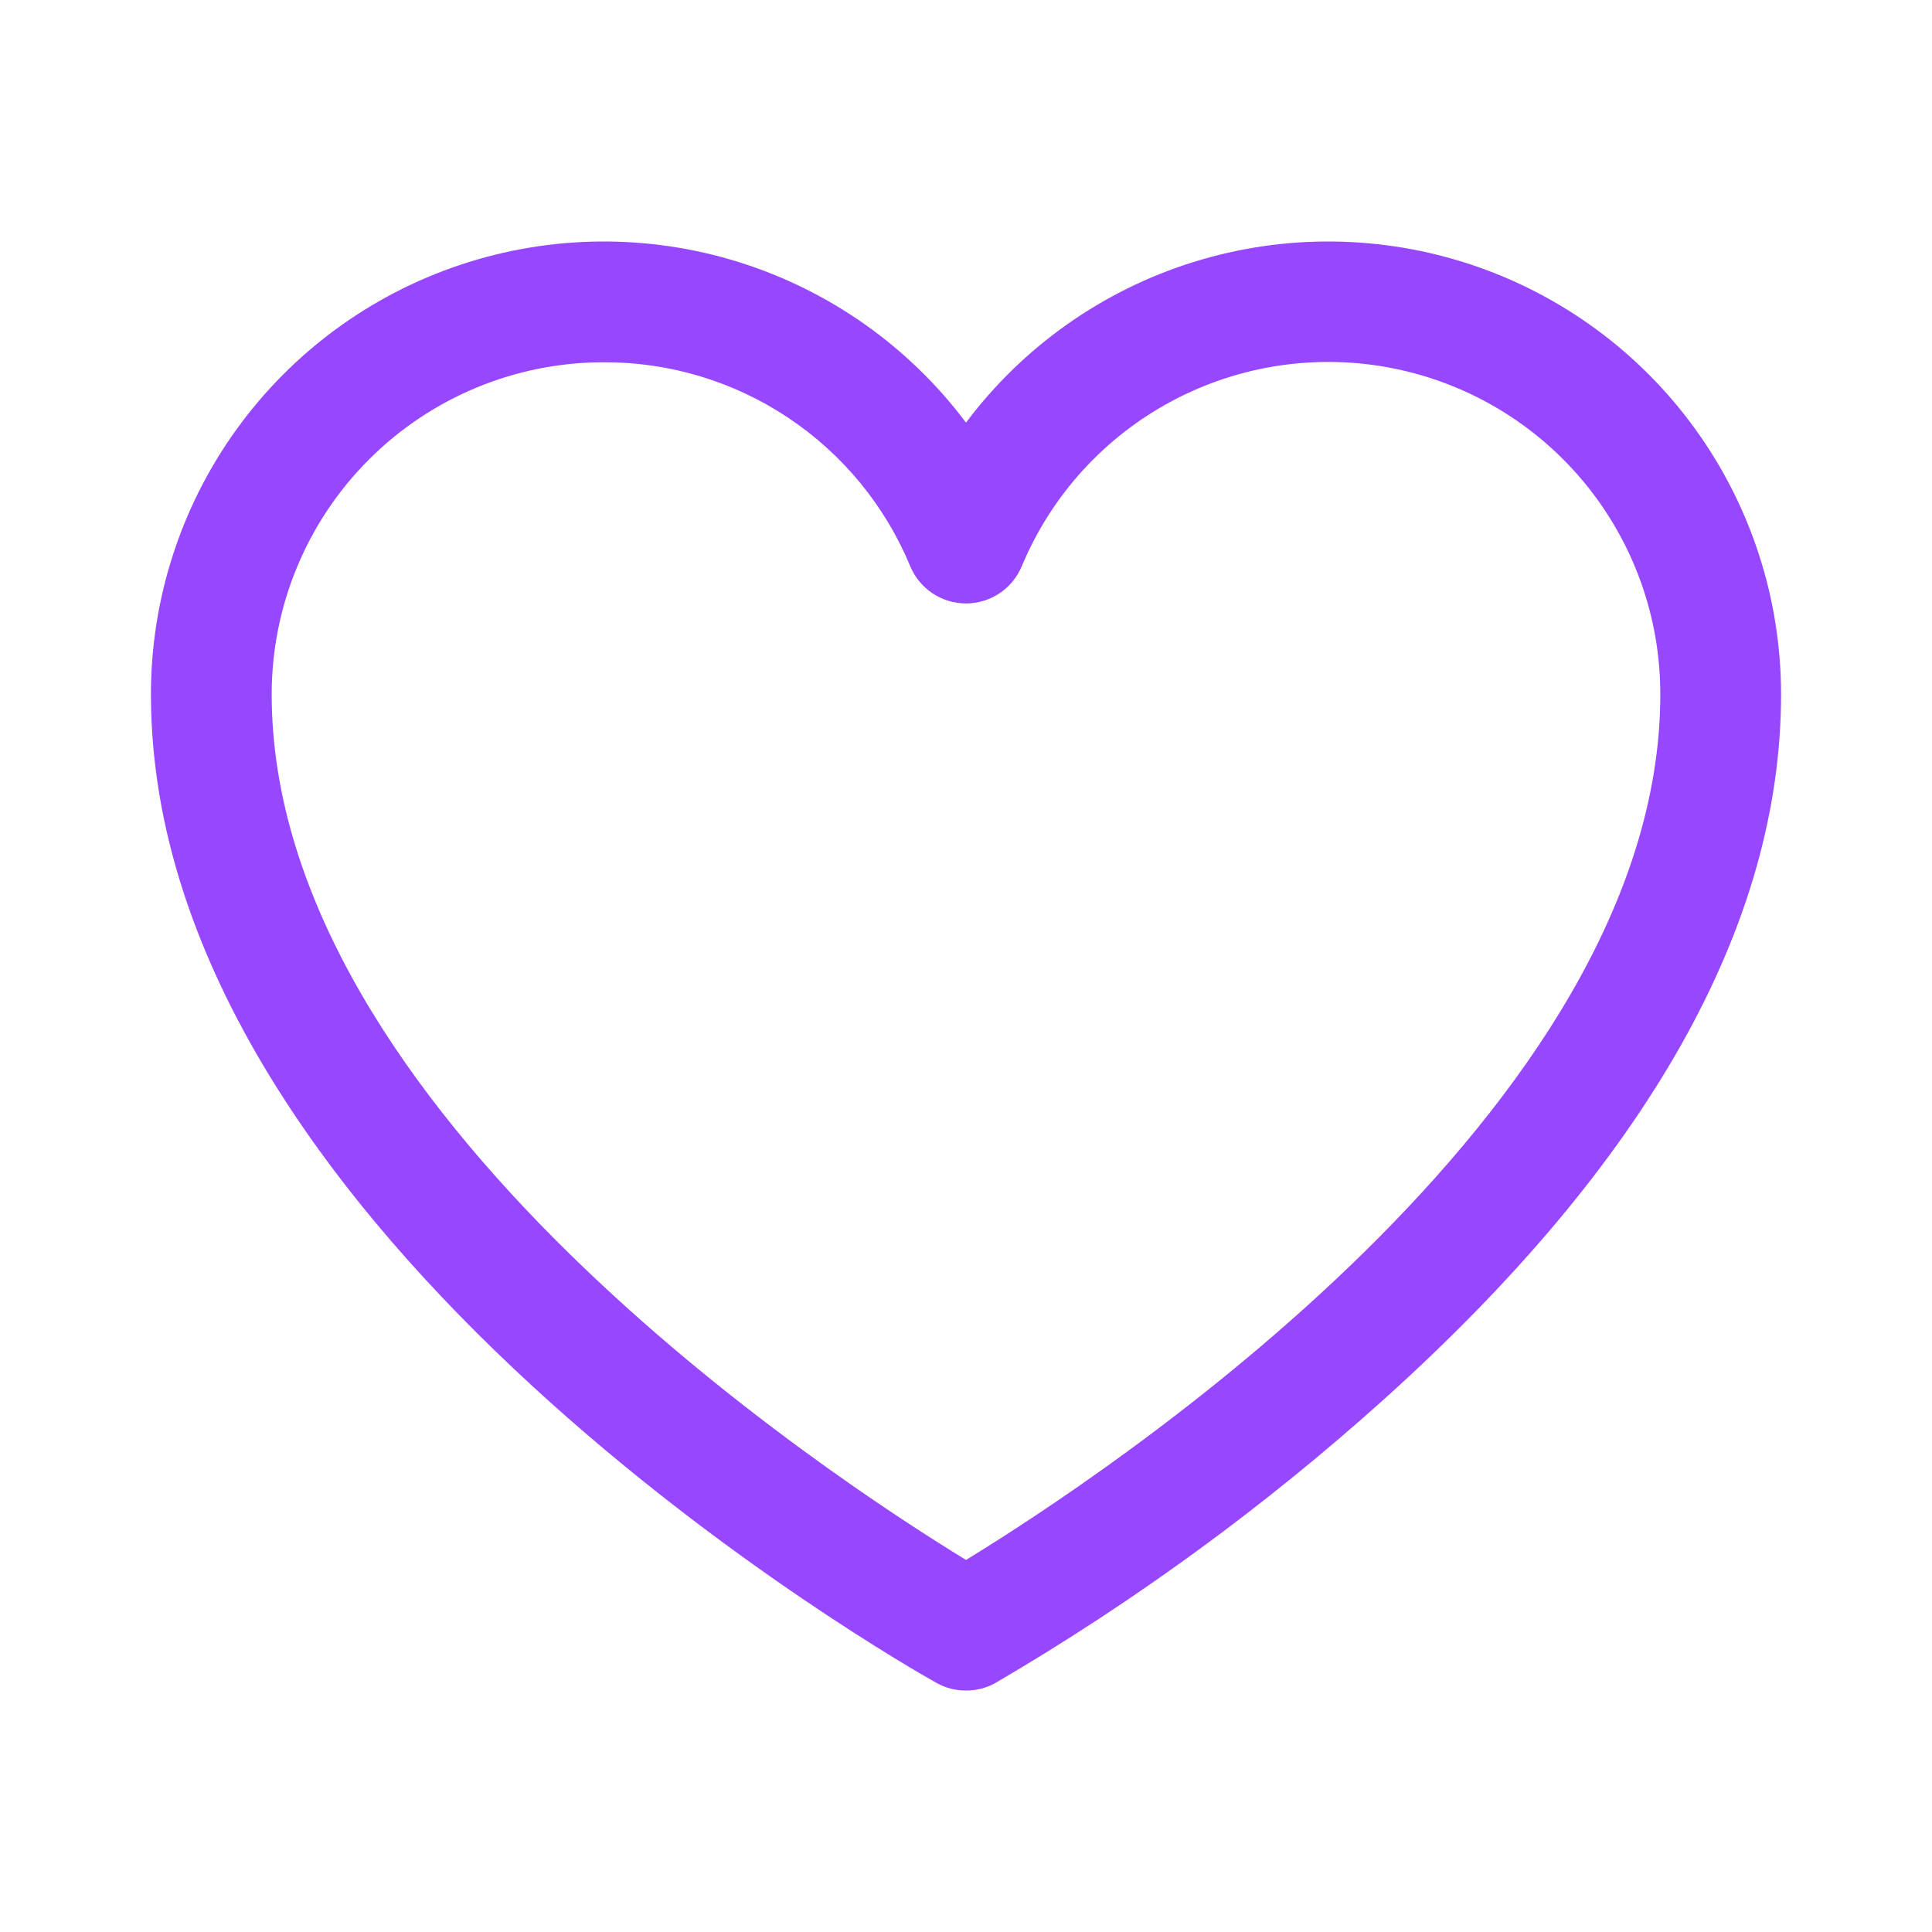 <svg width="22" height="22" viewBox="0 0 256 256" fill="none" xmlns="http://www.w3.org/2000/svg">
<path d="M128 224C126.635 224.014 125.29 223.669 124.1 223C119.8 220.6 20 163.9 20 92C20 79.407 23.962 67.133 31.326 56.917C38.689 46.701 49.08 39.061 61.026 35.079C72.973 31.097 85.87 30.974 97.89 34.729C109.91 38.484 120.444 45.926 128 56C135.556 45.926 146.09 38.484 158.11 34.729C170.13 30.974 183.027 31.097 194.974 35.079C206.92 39.061 217.311 46.701 224.675 56.917C232.038 67.133 236 79.407 236 92C236 122.6 218.3 154 183.4 185.4C167.552 199.647 150.297 212.245 131.9 223C130.71 223.669 129.365 224.014 128 224ZM80 48C68.331 48 57.139 52.636 48.887 60.887C40.636 69.139 36 80.331 36 92C36 147.2 110 195.7 128 206.7C146 195.7 220 147.2 220 92C220.009 81.828 216.494 71.968 210.052 64.095C203.611 56.223 194.641 50.826 184.668 48.822C174.696 46.818 164.337 48.331 155.355 53.104C146.372 57.877 139.321 65.614 135.4 75C134.797 76.467 133.772 77.722 132.454 78.606C131.137 79.489 129.586 79.96 128 79.96C126.414 79.96 124.863 79.489 123.546 78.606C122.228 77.722 121.203 76.467 120.6 75C117.27 66.983 111.633 60.136 104.404 55.328C97.176 50.521 88.681 47.97 80 48Z" fill="#9747FF"/>
</svg>
